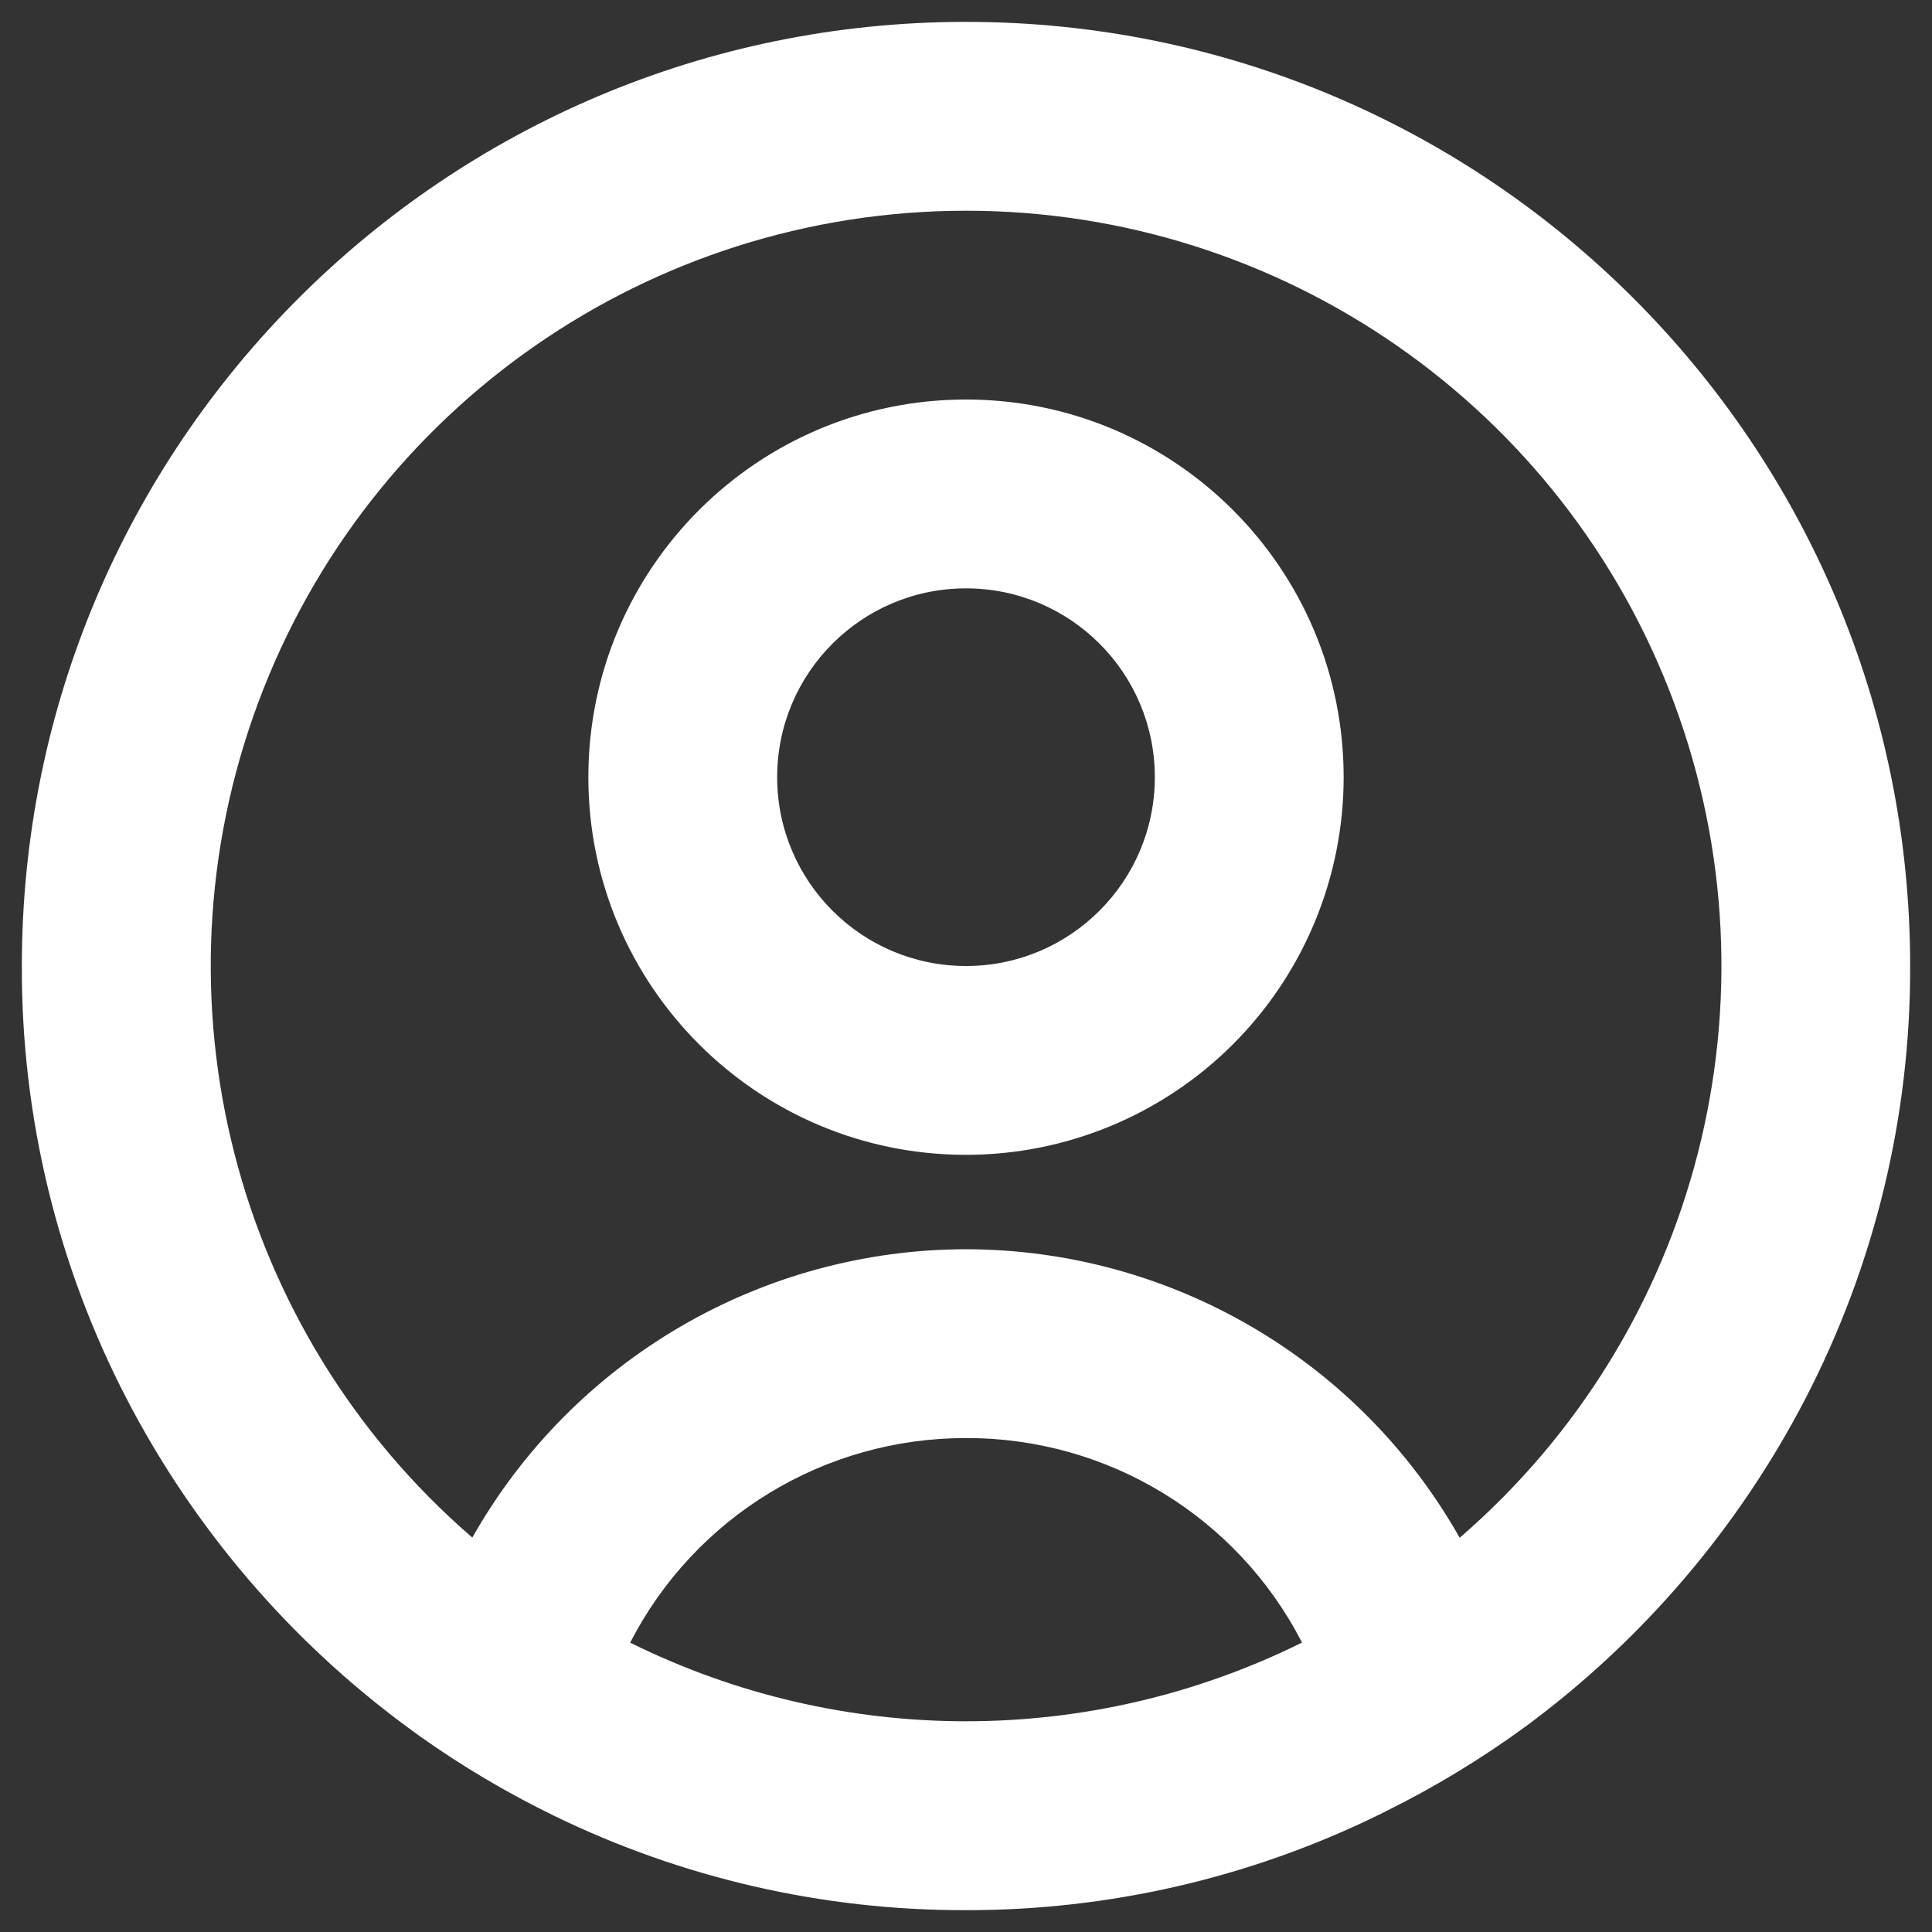 <svg width="81" height="81" viewBox="0 0 81 81" fill="none" xmlns="http://www.w3.org/2000/svg">
<rect x="0" y="0" width="81" height="81" fill="#333333" stroke="none"/>
<path d="M40.5 80.084C34.515 80.1 28.606 78.746 23.226 76.125C21.257 75.167 19.37 74.049 17.585 72.78L17.043 72.384C12.134 68.761 8.12 64.061 5.31 58.645C2.404 53.039 0.896 46.814 0.916 40.5C0.916 18.639 18.639 0.917 40.5 0.917C62.361 0.917 80.084 18.639 80.084 40.5C80.103 46.811 78.597 53.034 75.694 58.637C72.888 64.05 68.88 68.748 63.977 72.373C62.127 73.726 60.165 74.918 58.111 75.935L57.794 76.093C52.41 78.728 46.494 80.093 40.5 80.084ZM40.5 60.292C34.568 60.28 29.13 63.593 26.42 68.869C35.292 73.264 45.708 73.264 54.58 68.869V68.85C51.866 63.579 46.428 60.273 40.5 60.292ZM40.5 52.375C49.074 52.386 56.98 57.007 61.198 64.472L61.258 64.42L61.313 64.373L61.246 64.432L61.206 64.464C71.217 55.815 74.796 41.855 70.182 29.457C65.568 17.058 53.733 8.835 40.504 8.835C27.275 8.835 15.44 17.058 10.826 29.457C6.212 41.855 9.791 55.815 19.802 64.464C24.023 57.002 31.928 52.385 40.5 52.375ZM40.5 48.417C31.756 48.417 24.667 41.328 24.667 32.583C24.667 23.839 31.756 16.75 40.5 16.75C49.245 16.75 56.333 23.839 56.333 32.583C56.333 36.783 54.665 40.81 51.696 43.779C48.727 46.748 44.699 48.417 40.5 48.417ZM40.5 24.667C36.128 24.667 32.583 28.211 32.583 32.583C32.583 36.956 36.128 40.5 40.5 40.5C44.872 40.5 48.417 36.956 48.417 32.583C48.417 28.211 44.872 24.667 40.5 24.667Z" fill="white"/>
</svg>
